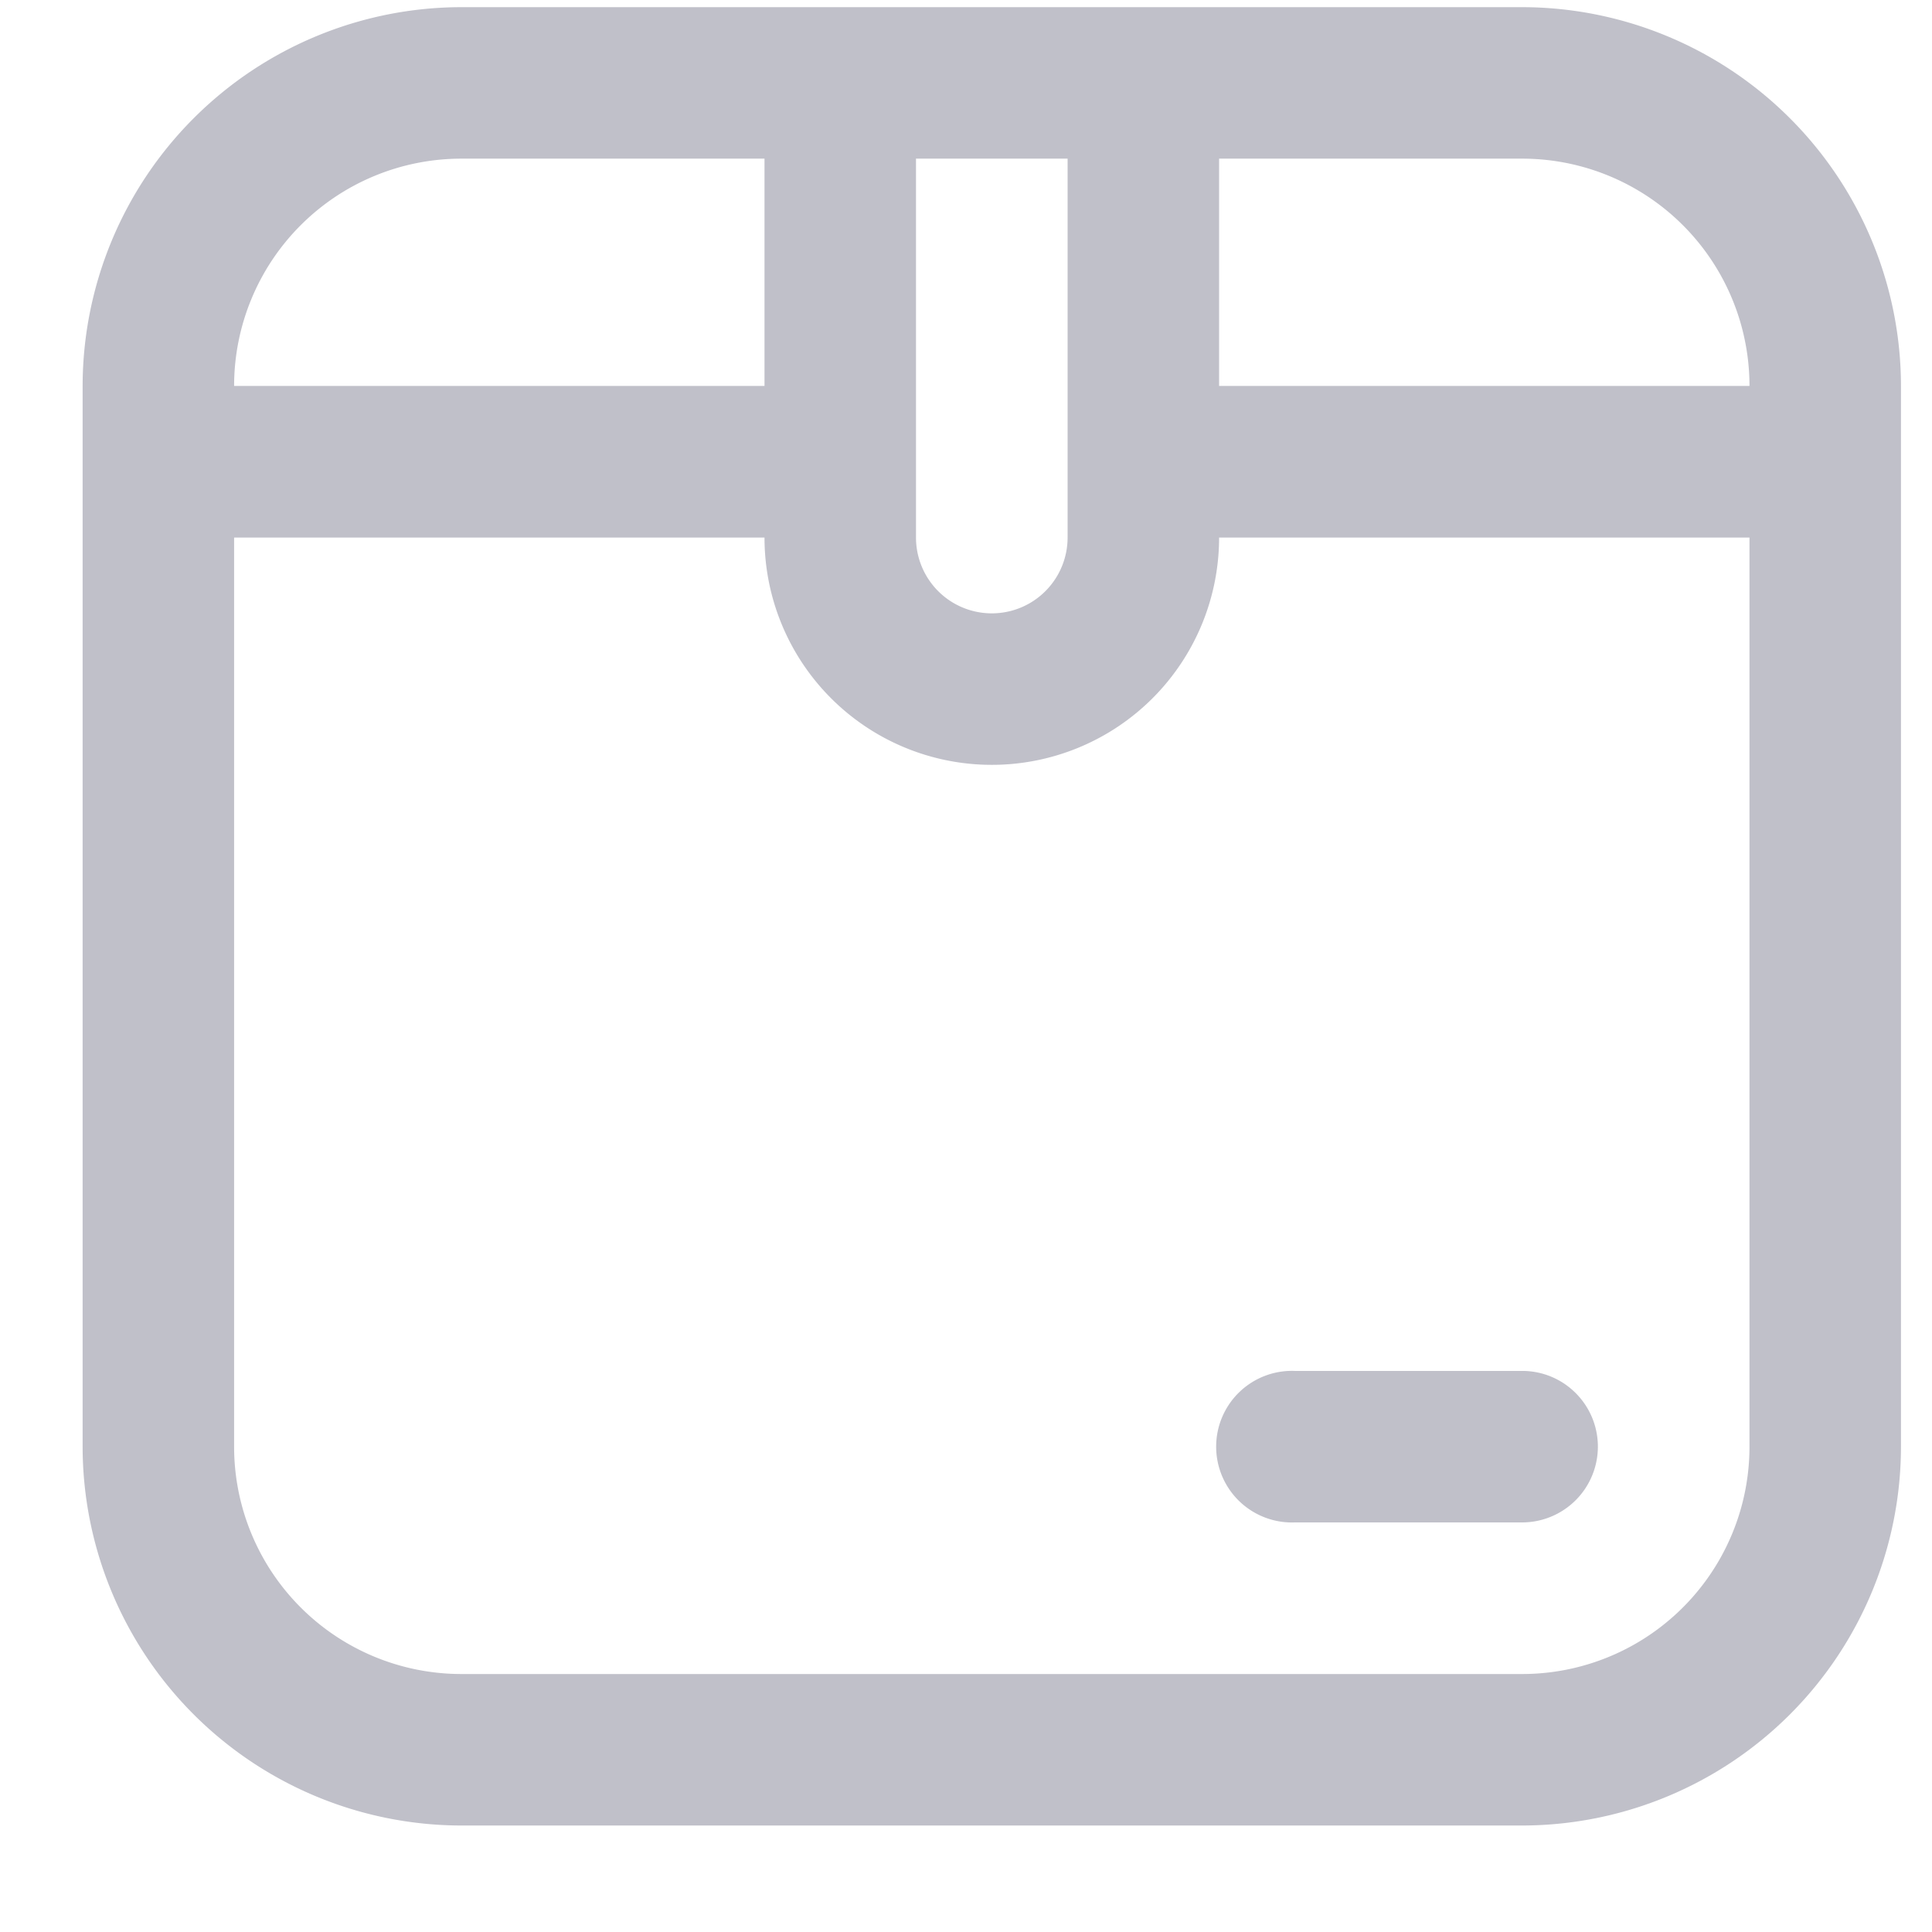 <svg width="17" height="17" viewBox="0 0 17 17" xmlns="http://www.w3.org/2000/svg">
    <path d="M13.394.063H4.06A3.337 3.337 0 0 0 .727 3.396v9.334a3.337 3.337 0 0 0 3.333 3.333h9.334a3.337 3.337 0 0 0 3.333-3.333V3.396A3.337 3.337 0 0 0 13.394.063zm2 3.333h-4.667v-2h2.667a2 2 0 0 1 2 2zm-7.334-2h1.334V4.73a.667.667 0 0 1-1.334 0V1.396zm-4 0h2.667v2H2.06a2 2 0 0 1 2-2zm9.334 13.334H4.06a2 2 0 0 1-2-2v-8h4.667a2 2 0 1 0 4 0h4.667v8a2 2 0 0 1-2 2zm.666-2a.667.667 0 0 1-.666.666h-2a.667.667 0 1 1 0-1.333h2c.368 0 .666.298.666.667z" fill="#C0C0C9" fill-rule="evenodd"/>
</svg>
